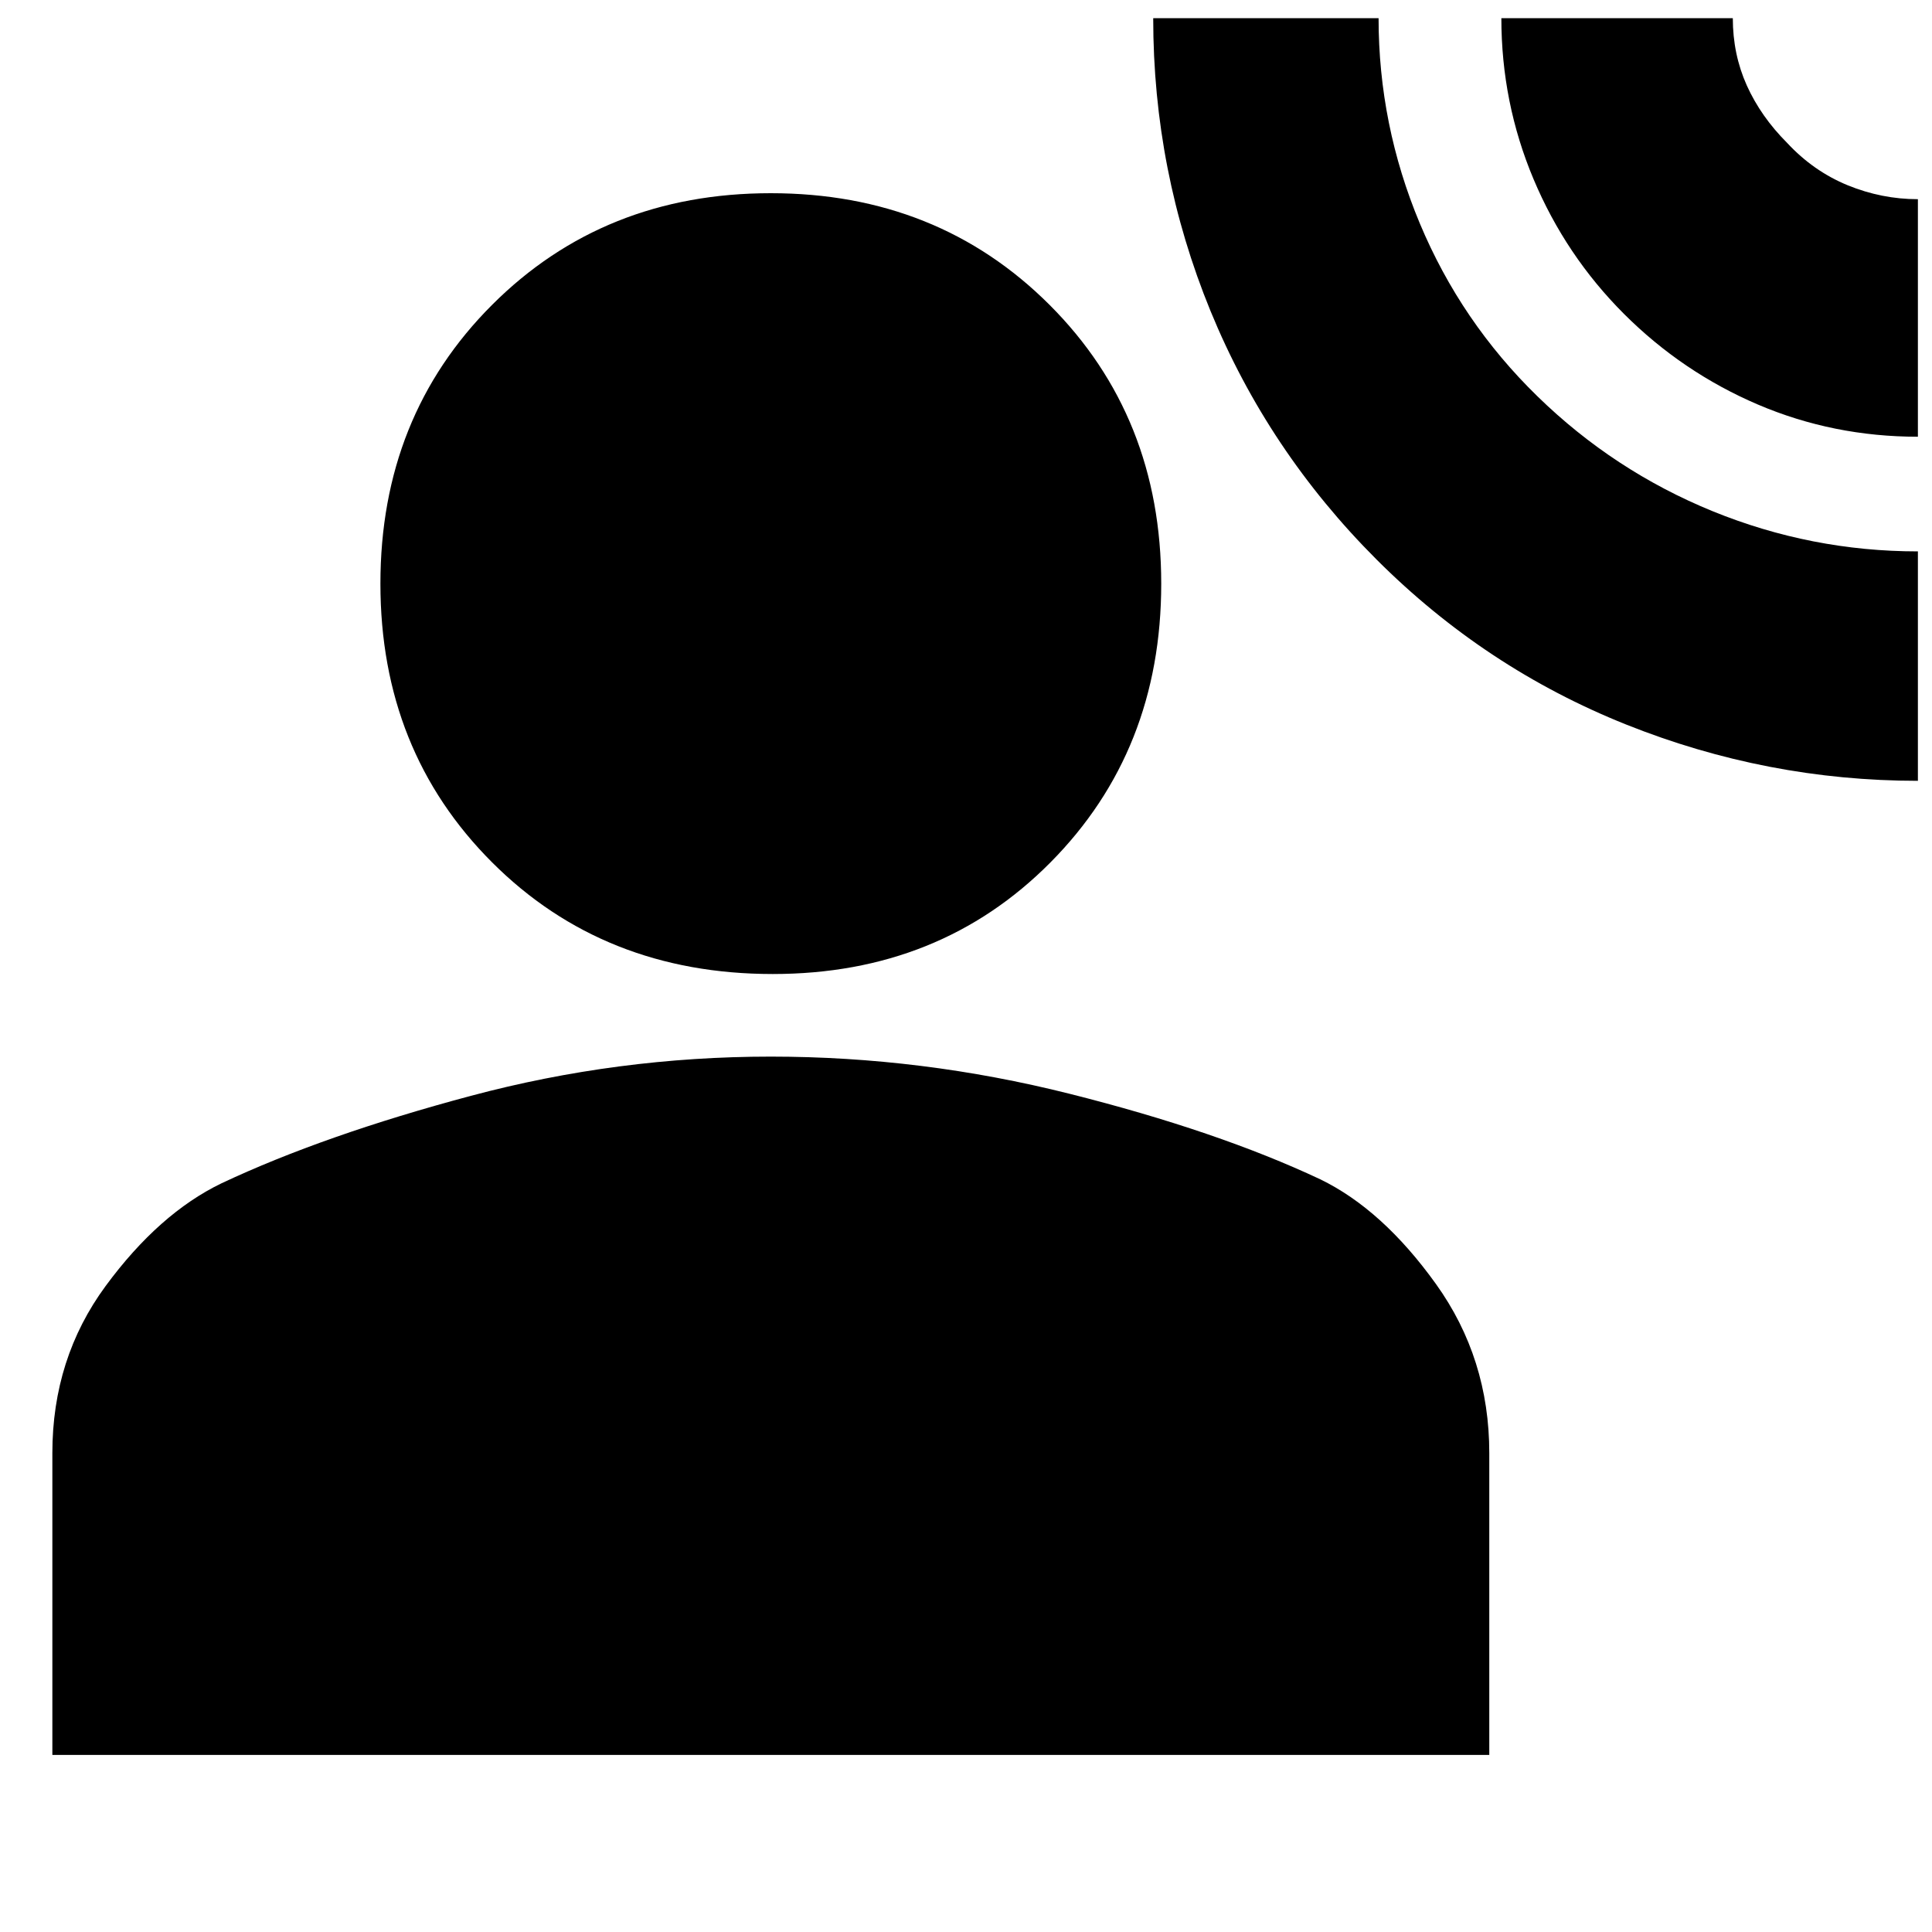 <svg xmlns="http://www.w3.org/2000/svg" height="20" width="20"><path d="M19.854 8.083Q18.292 8.083 16.833 7.5Q15.375 6.917 14.25 5.792Q13.125 4.667 12.531 3.219Q11.938 1.771 11.938 0.188H14.271Q14.271 1.292 14.698 2.313Q15.125 3.333 15.917 4.104Q16.708 4.875 17.729 5.292Q18.75 5.708 19.854 5.708ZM19.854 4.521Q18.979 4.521 18.198 4.188Q17.417 3.854 16.812 3.25Q16.208 2.646 15.875 1.854Q15.542 1.062 15.542 0.188H17.938Q17.938 0.562 18.083 0.885Q18.229 1.208 18.5 1.479Q18.771 1.771 19.125 1.917Q19.479 2.062 19.854 2.062ZM8 10.083Q6.25 10.083 5.094 8.927Q3.938 7.771 3.938 6.042Q3.938 4.312 5.094 3.156Q6.25 2 7.979 2Q9.708 2 10.865 3.156Q12.021 4.312 12.021 6.042Q12.021 7.771 10.875 8.927Q9.729 10.083 8 10.083ZM0.542 18.167V15.042Q0.542 14.062 1.094 13.312Q1.646 12.562 2.292 12.25Q3.354 11.75 4.875 11.344Q6.396 10.938 7.979 10.938Q9.542 10.938 11.073 11.323Q12.604 11.708 13.667 12.208Q14.312 12.521 14.865 13.292Q15.417 14.062 15.417 15.042V18.167Z"/></svg>